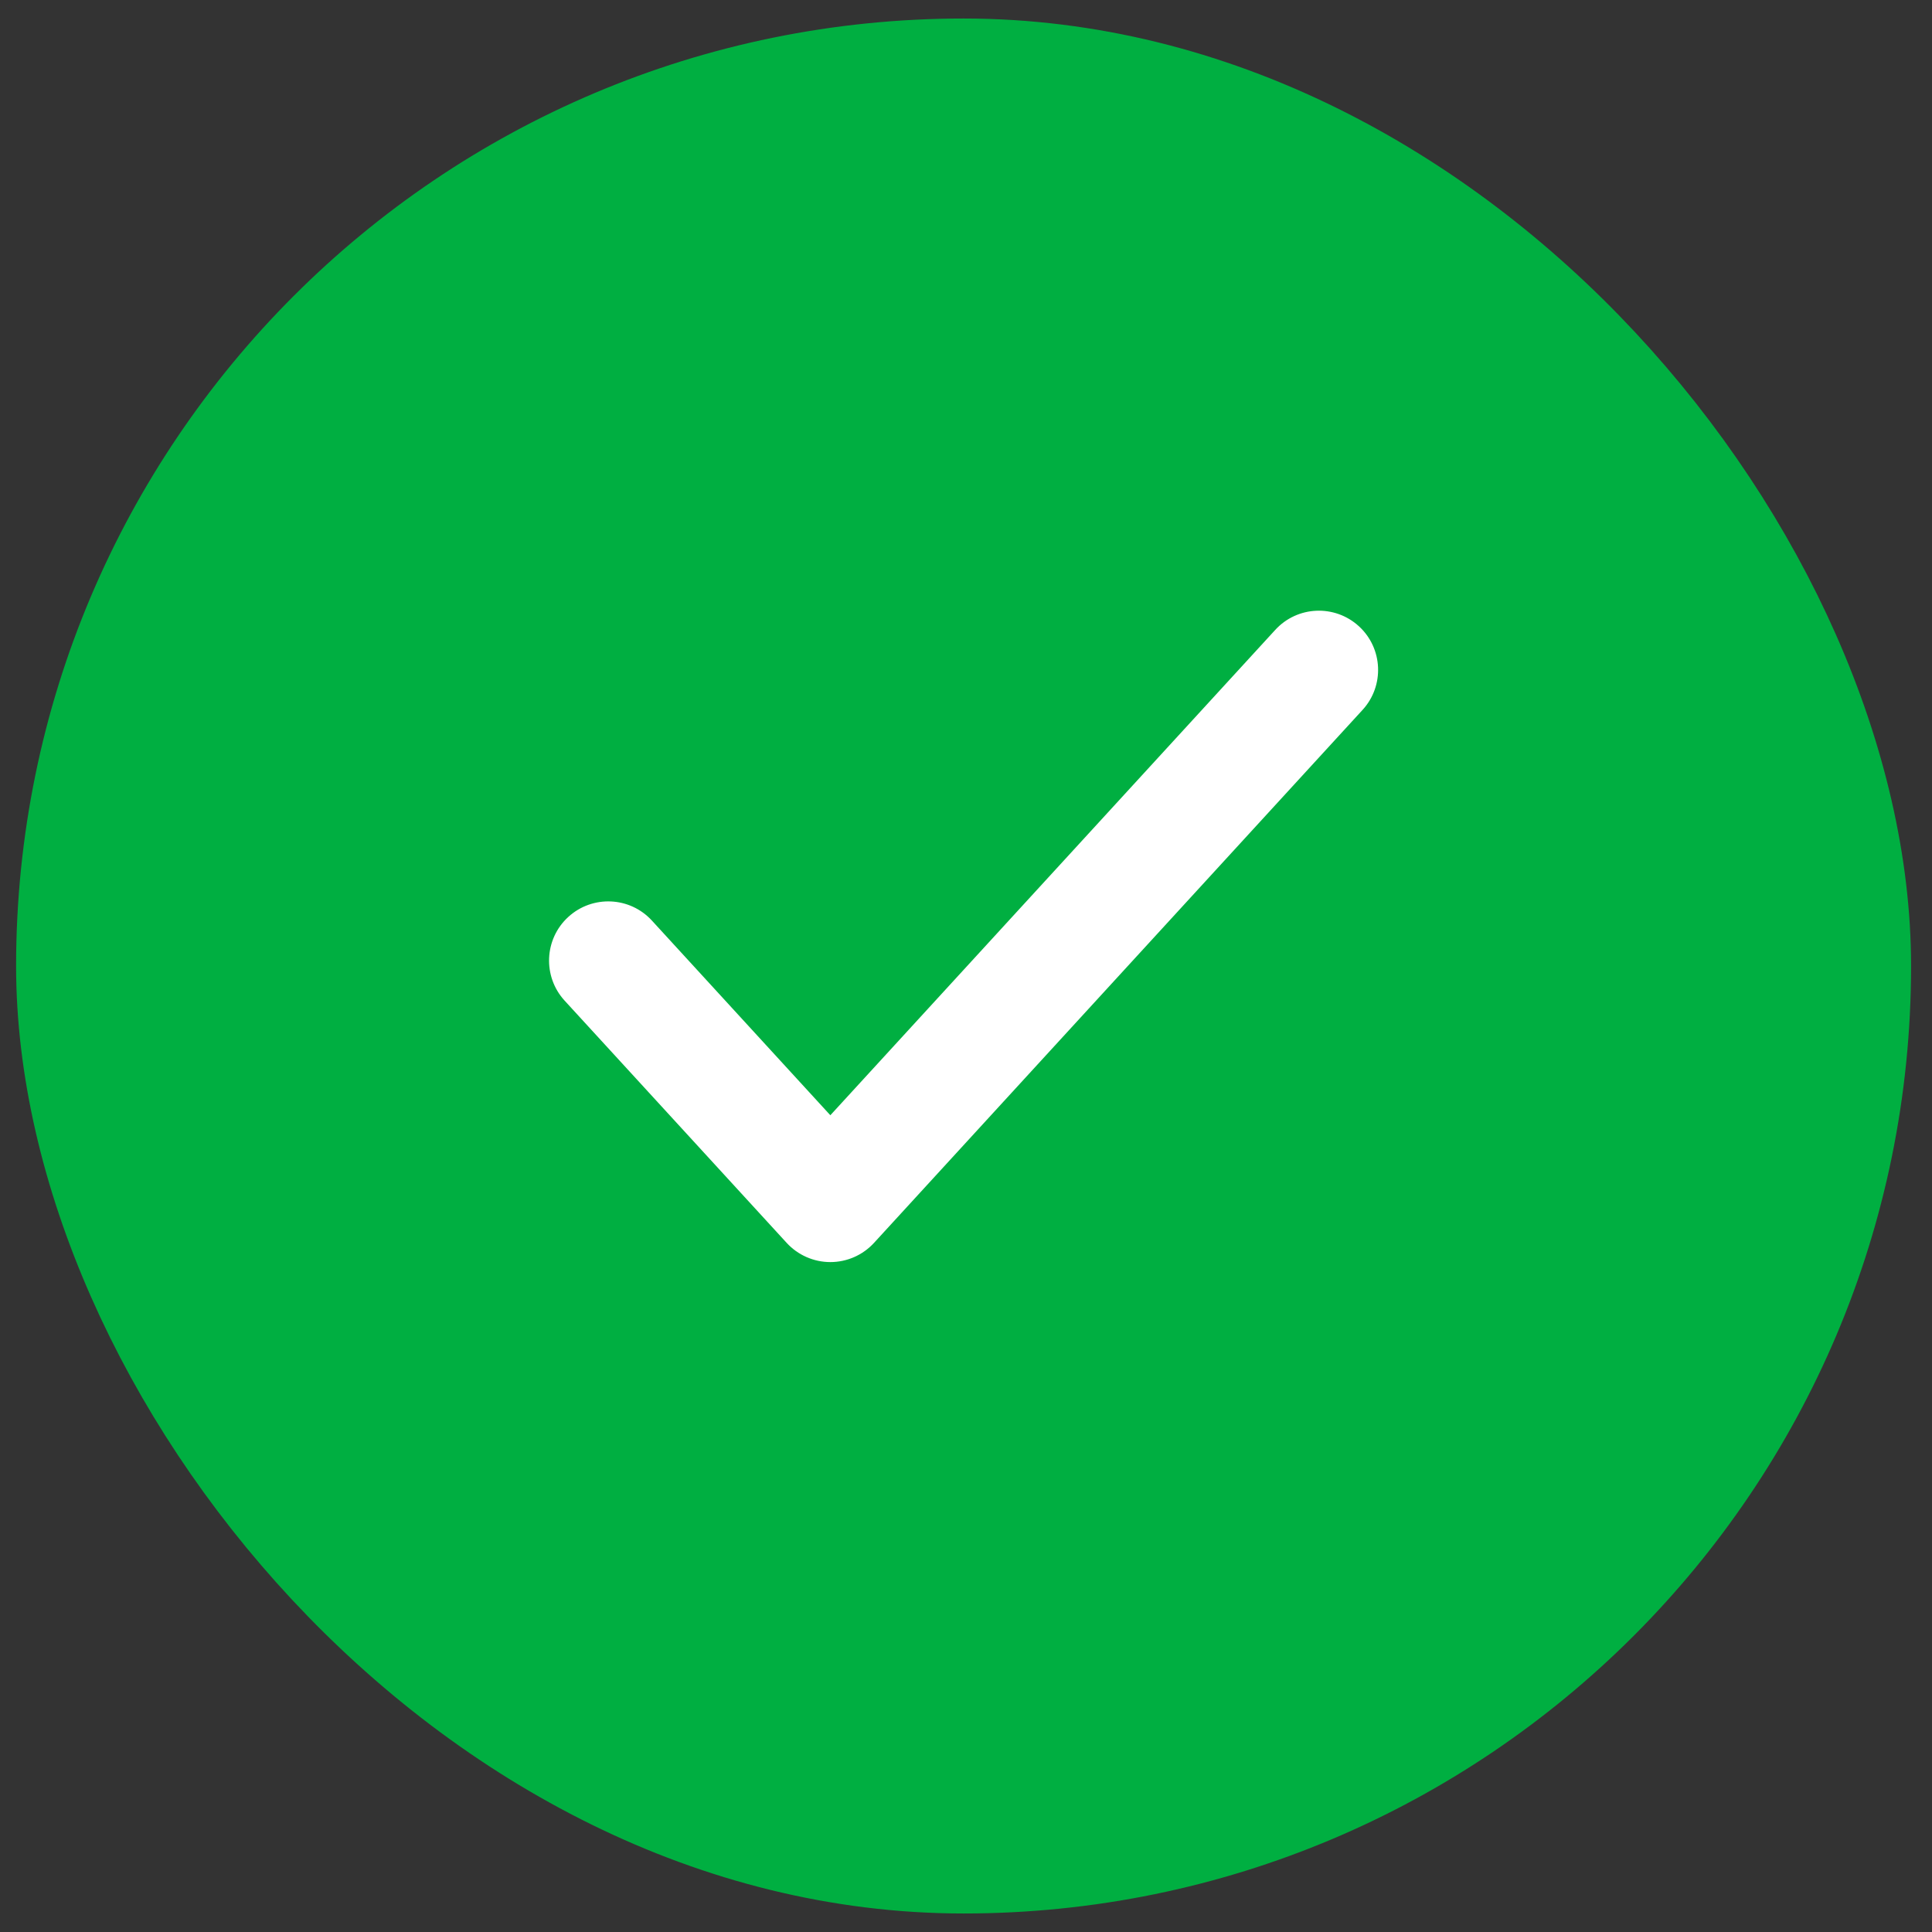 <svg width="60" height="60" viewBox="0 0 60 60" fill="none" xmlns="http://www.w3.org/2000/svg">
<rect x="0" y="0" width="60" height="60" fill="#333333" stroke="none"/>
<rect x="2.5" y="2.575" width="54.85" height="54.85" rx="27.425" fill="white"/>
<rect x="2.5" y="2.575" width="54.85" height="54.85" rx="27.425" stroke="#00AF41" stroke-width="4"/>
<path fill-rule="evenodd" clip-rule="evenodd" d="M55.672 30C55.672 44.219 44.145 55.747 29.925 55.747C15.705 55.747 4.178 44.219 4.178 30C4.178 15.78 15.705 4.253 29.925 4.253C44.145 4.253 55.672 15.78 55.672 30ZM42.315 22.047C43.001 21.299 42.951 20.135 42.202 19.449C41.453 18.763 40.29 18.813 39.604 19.562L25.787 34.635L20.246 28.59C19.56 27.841 18.397 27.791 17.648 28.477C16.899 29.163 16.849 30.327 17.535 31.076L24.431 38.599C24.78 38.979 25.272 39.195 25.787 39.195C26.303 39.195 26.794 38.979 27.143 38.599L42.315 22.047Z" fill="#00AF41"/>
</svg>
